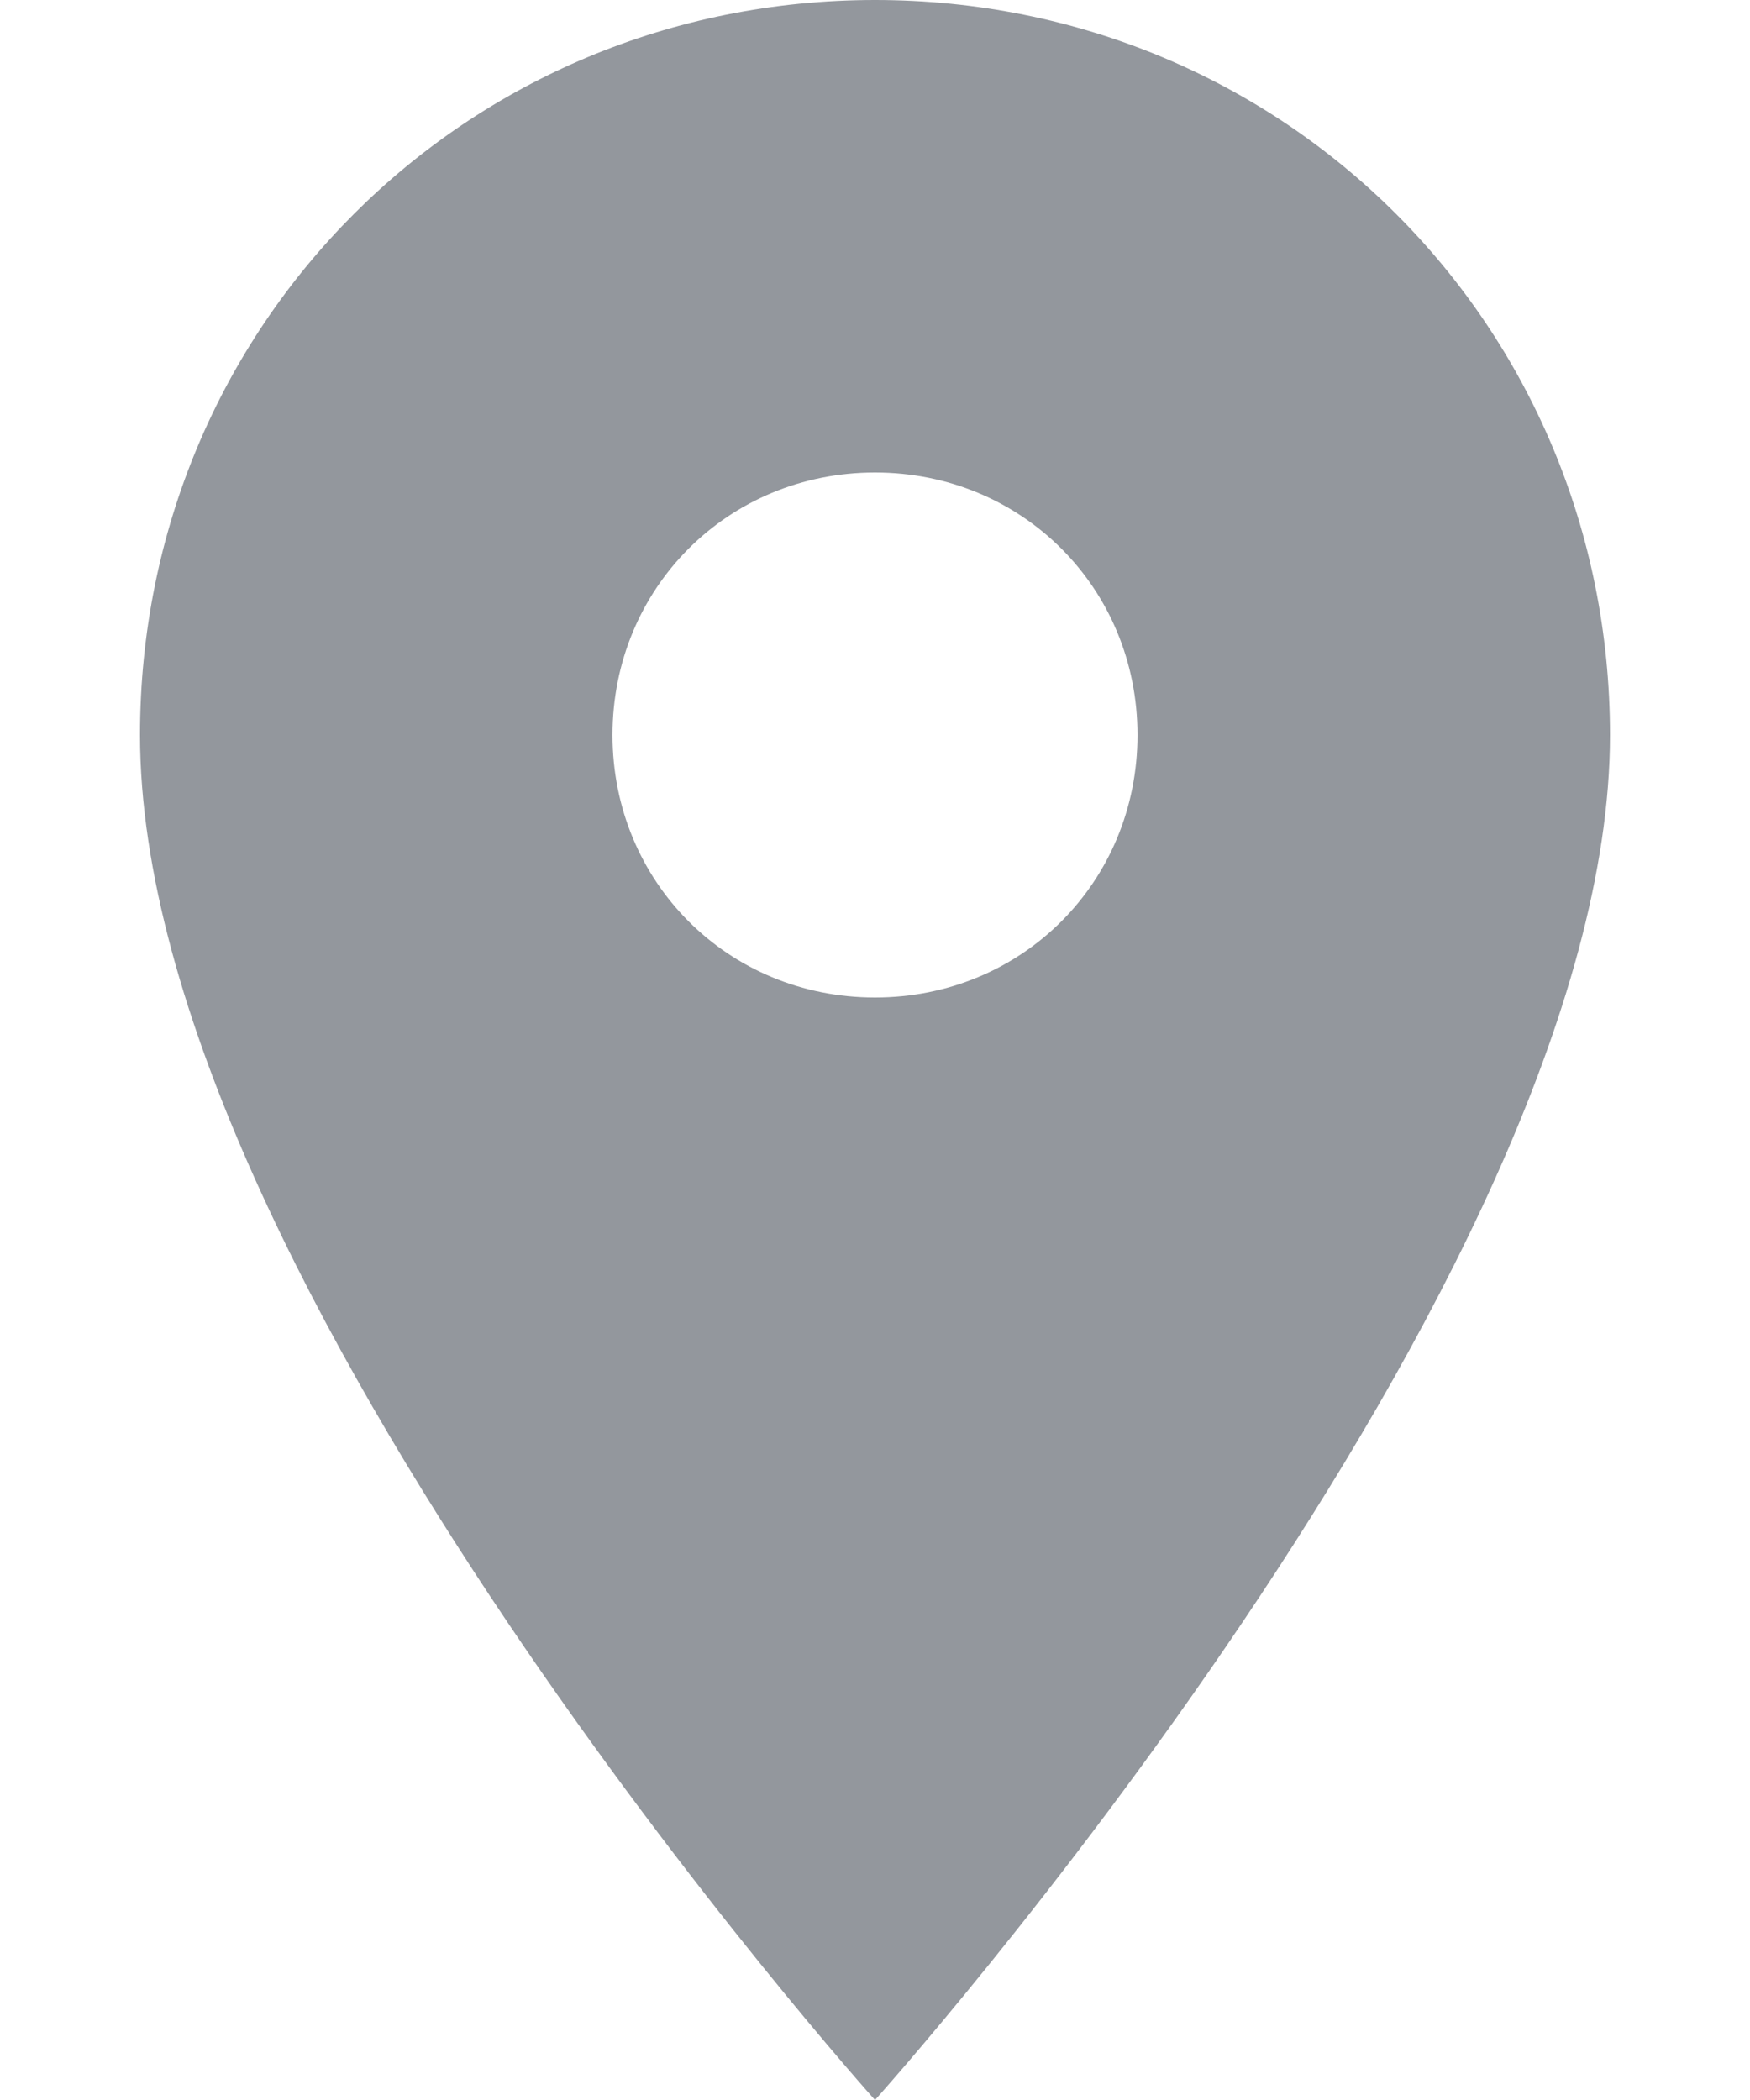 <svg width="10" height="12" viewBox="0 0 10 12" fill="none" xmlns="http://www.w3.org/2000/svg">
<path d="M5 0C2.66 0 0.8 1.86 0.8 4.2C0.8 7.32 5 12 5 12C5 12 9.2 7.32 9.2 4.2C9.2 1.86 7.34 0 5 0ZM5 5.7C4.16 5.7 3.5 5.04 3.5 4.2C3.5 3.36 4.16 2.7 5 2.7C5.84 2.7 6.5 3.36 6.5 4.2C6.5 5.04 5.84 5.7 5 5.7Z" fill="#93979D"/>
</svg>
